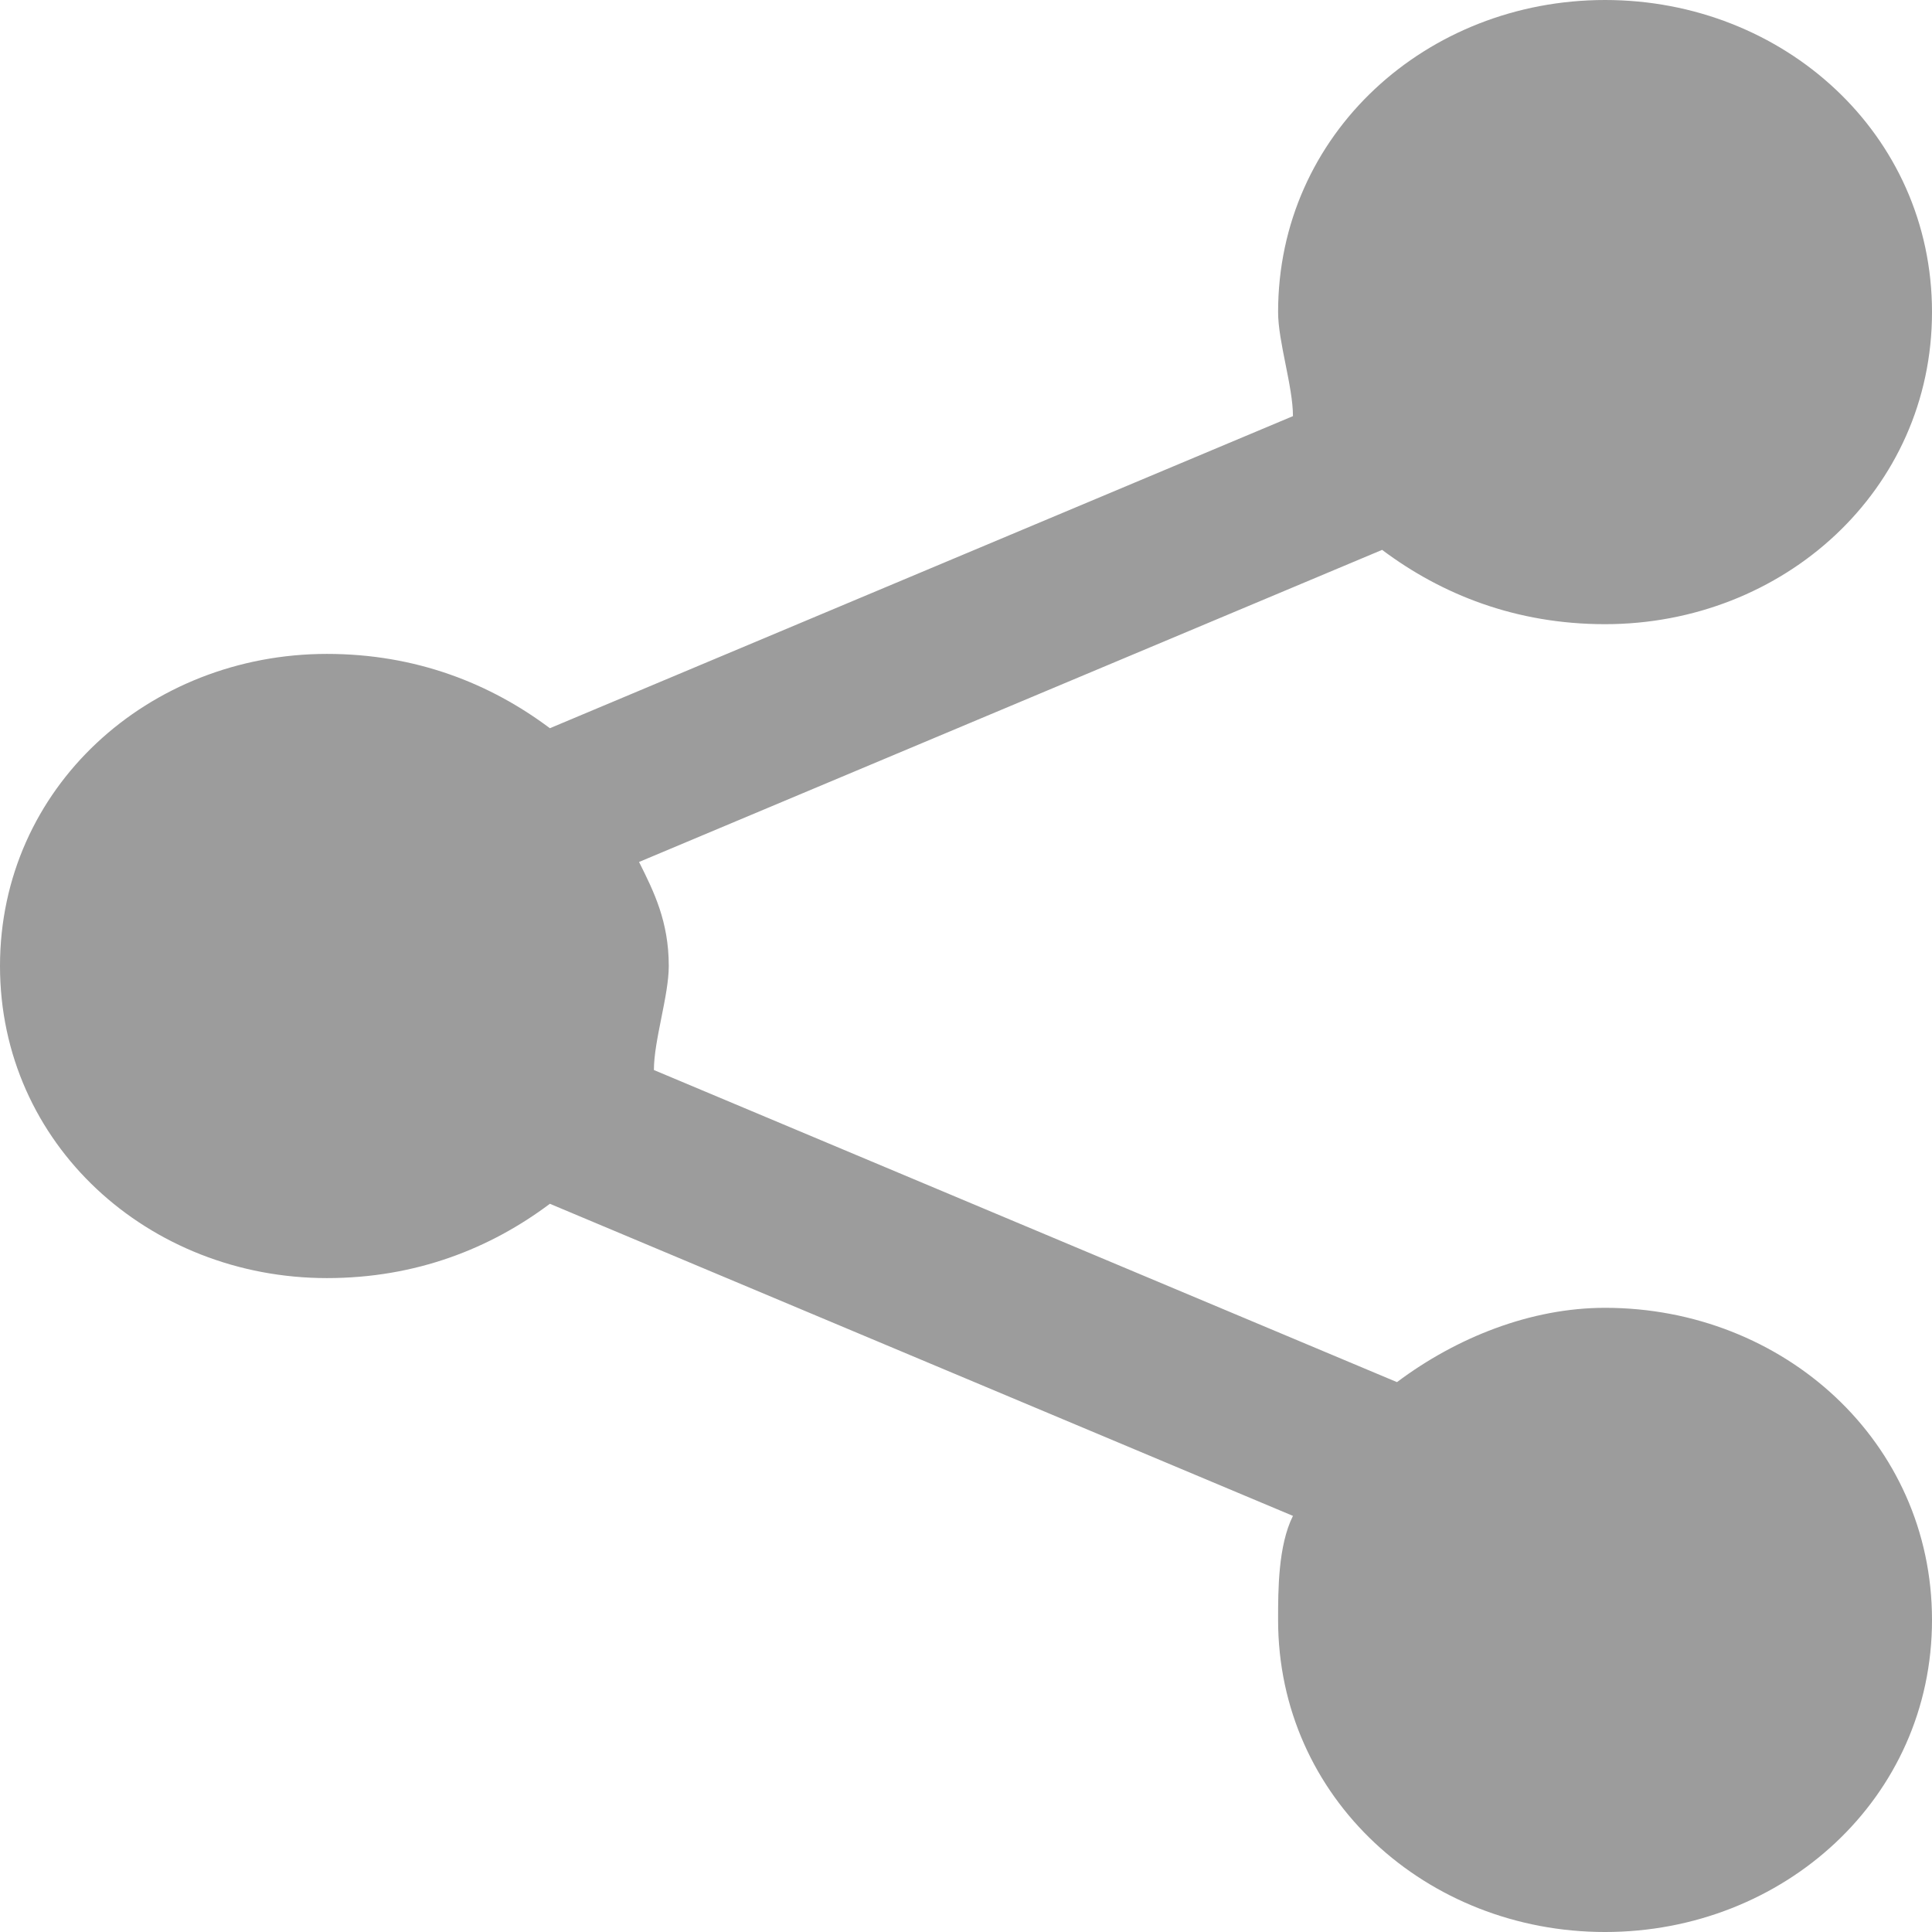 <?xml version="1.0" encoding="utf-8"?>
<!-- Generator: Adobe Illustrator 18.1.0, SVG Export Plug-In . SVG Version: 6.00 Build 0)  -->
<svg version="1.1" id="Layer_1" xmlns="http://www.w3.org/2000/svg" xmlns:xlink="http://www.w3.org/1999/xlink" x="0px" y="0px"
	 viewBox="0 0 13 13" enable-background="new 0 0 13 13" xml:space="preserve">
<g>
	<g>
		<path fill-rule="evenodd" clip-rule="evenodd" fill="#9C9C9C" d="M10.8,8.8c-0.5,0-1,0.2-1.4,0.5l-5-2.1C4.4,7,4.5,6.7,4.5,6.5
			c0-0.3-0.1-0.5-0.2-0.7l5-2.1c0.4,0.3,0.9,0.5,1.5,0.5C12,4.2,13,3.3,13,2.1C13,0.9,12,0,10.8,0S8.6,0.9,8.6,2.1
			c0,0.2,0.1,0.5,0.1,0.7l-5,2.1C3.3,4.6,2.8,4.4,2.2,4.4C1,4.4,0,5.3,0,6.5s1,2.1,2.2,2.1c0.6,0,1.1-0.2,1.5-0.5l5,2.1
			c-0.1,0.2-0.1,0.5-0.1,0.7c0,1.2,1,2.1,2.2,2.1s2.2-0.9,2.2-2.1C13,9.7,12,8.8,10.8,8.8z"/>
	</g>
</g>
</svg>
